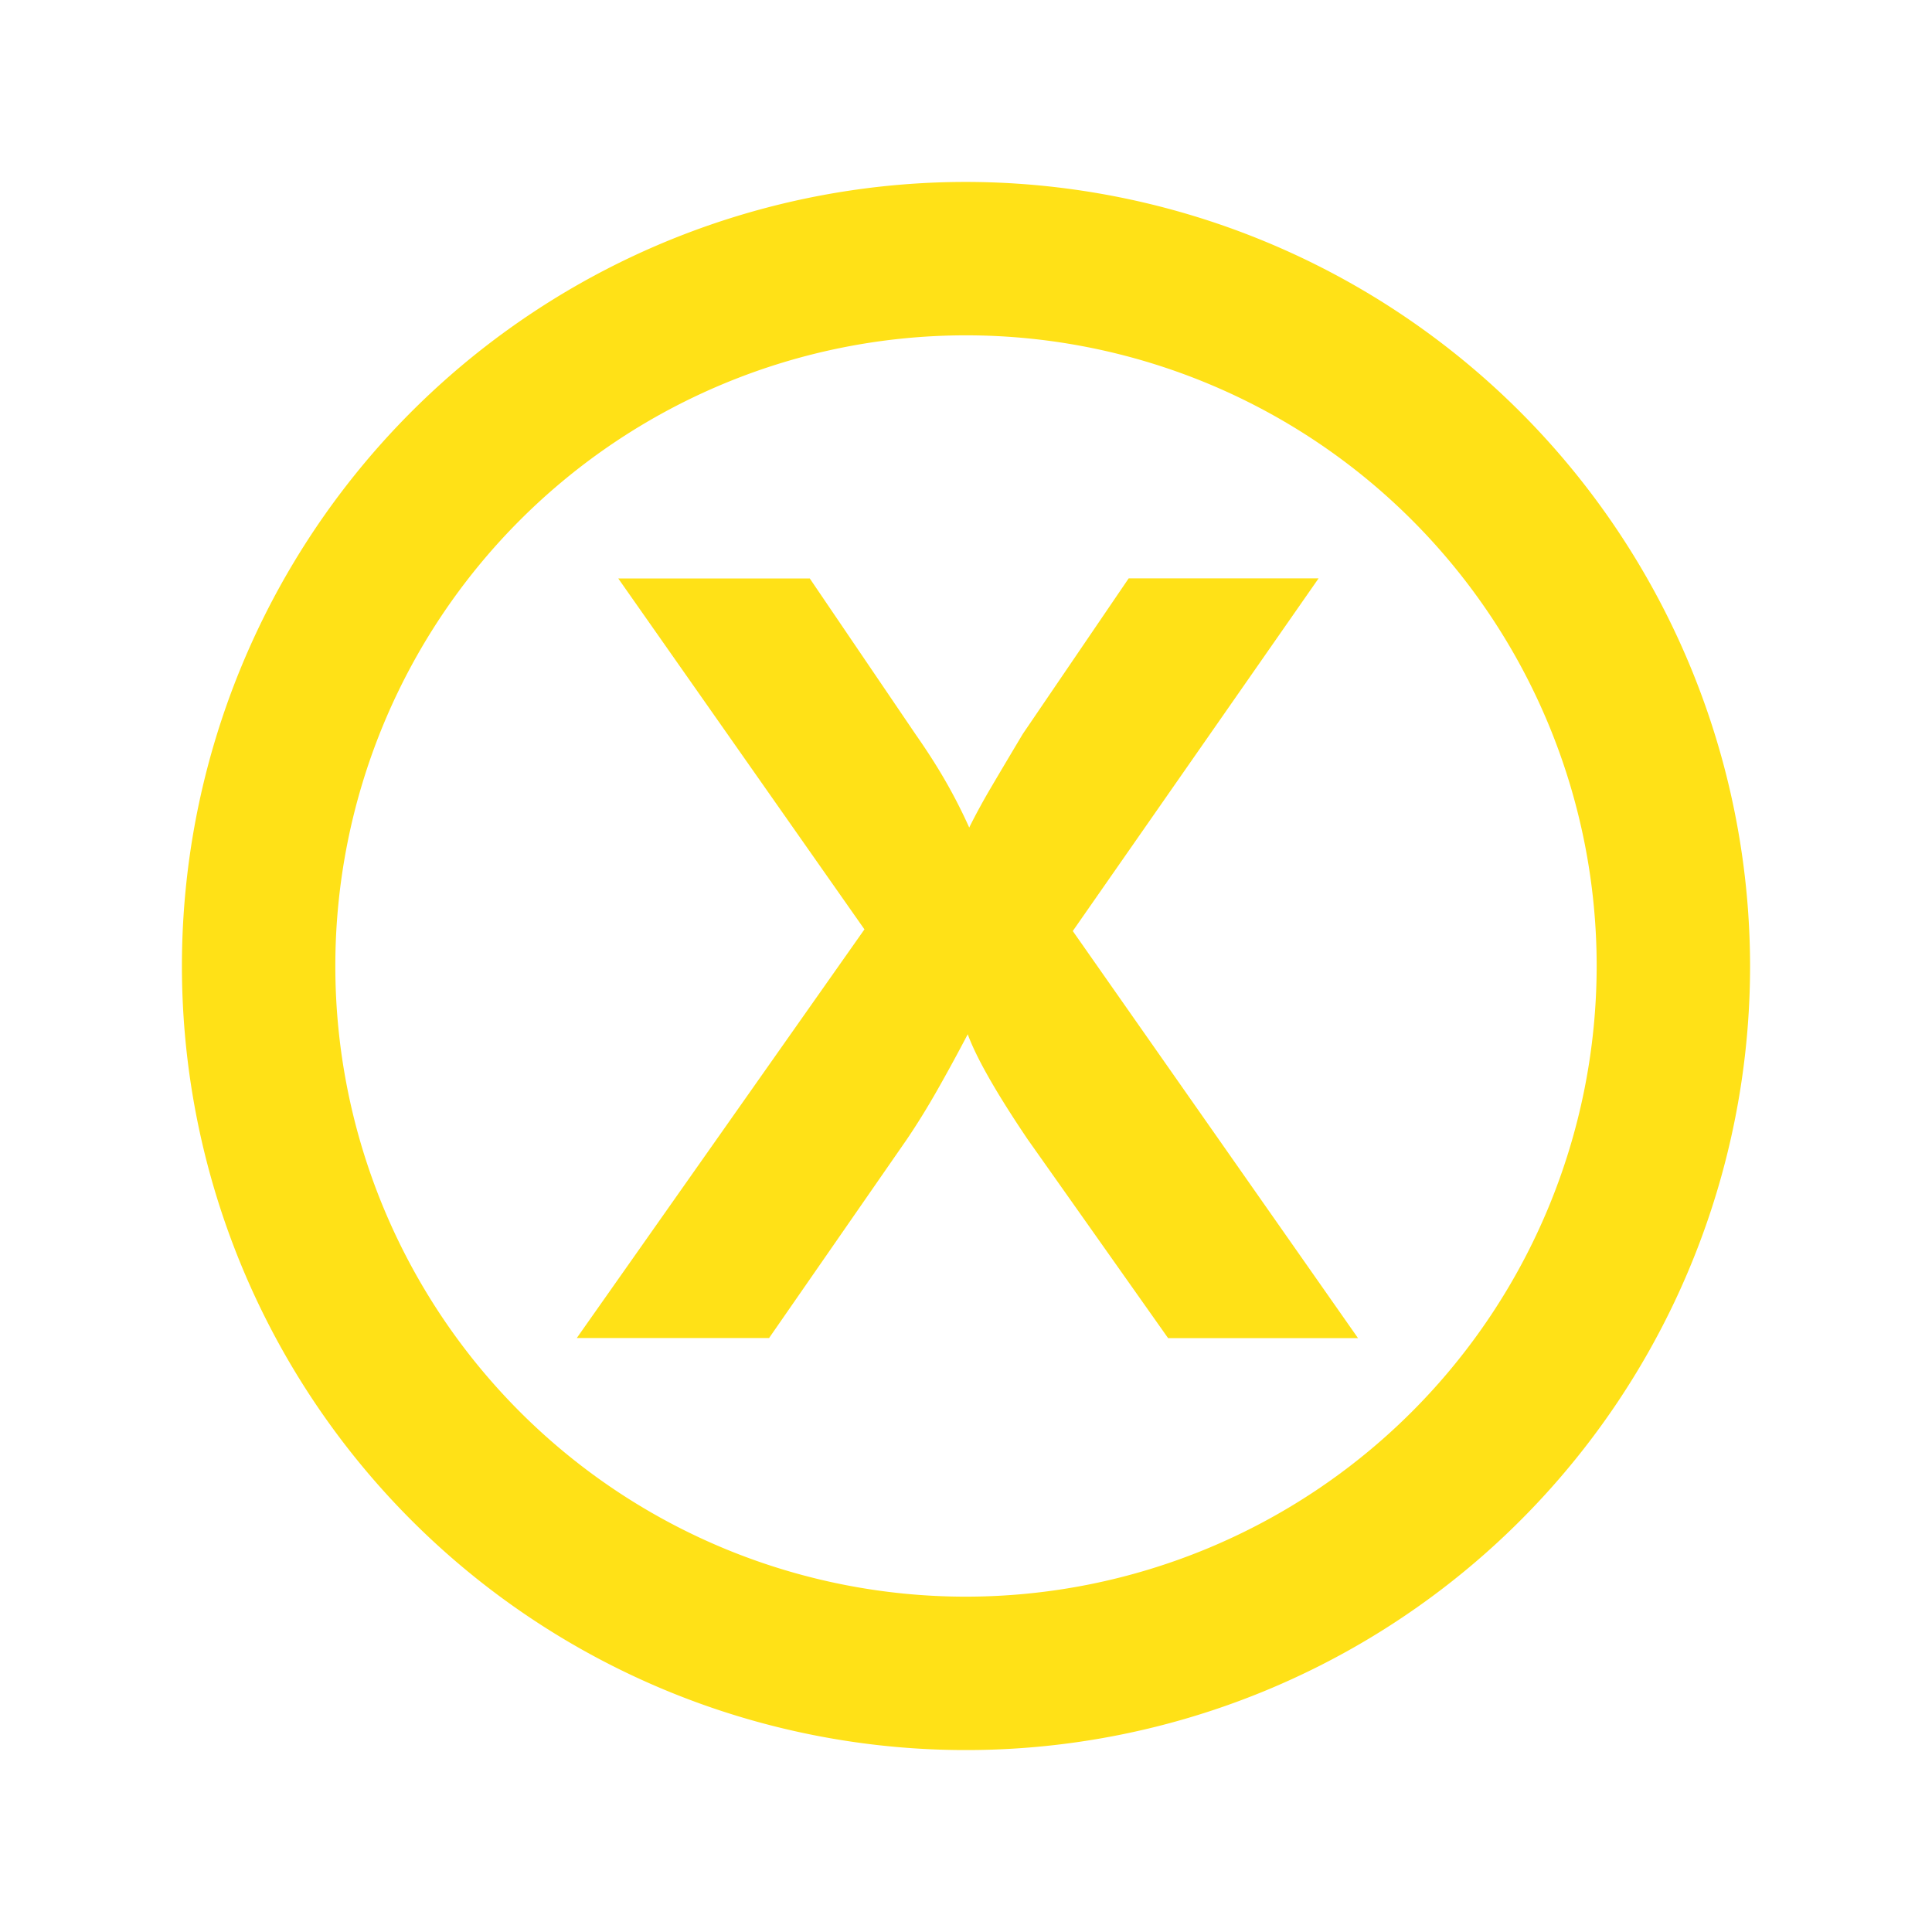 <svg id="Layer_1" data-name="Layer 1" xmlns="http://www.w3.org/2000/svg" viewBox="0 0 300 300"><defs><style>.cls-1{fill:#ffe117;}</style></defs><title>Artboard 8</title><path class="cls-1" d="M166.58,144.57l44.29,63.21H181.38l-21.9-31-1-1.5q-6.34-9.58-8.21-14.68-2.49,4.74-4.79,8.78t-4.66,7.53l-21.4,30.86H89.56l44.67-63.46L96,89.82h29.74l16.55,24.38q2.61,3.73,4.6,7.21t3.61,7.09q1.49-3,3.42-6.28t4.91-8.27l16.43-24.14h29.49ZM271.75,150A121.75,121.75,0,1,1,150,28.25,121.89,121.89,0,0,1,271.75,150m-23.82,0A97.93,97.93,0,1,0,150,247.93,98,98,0,0,0,247.93,150"/></svg>